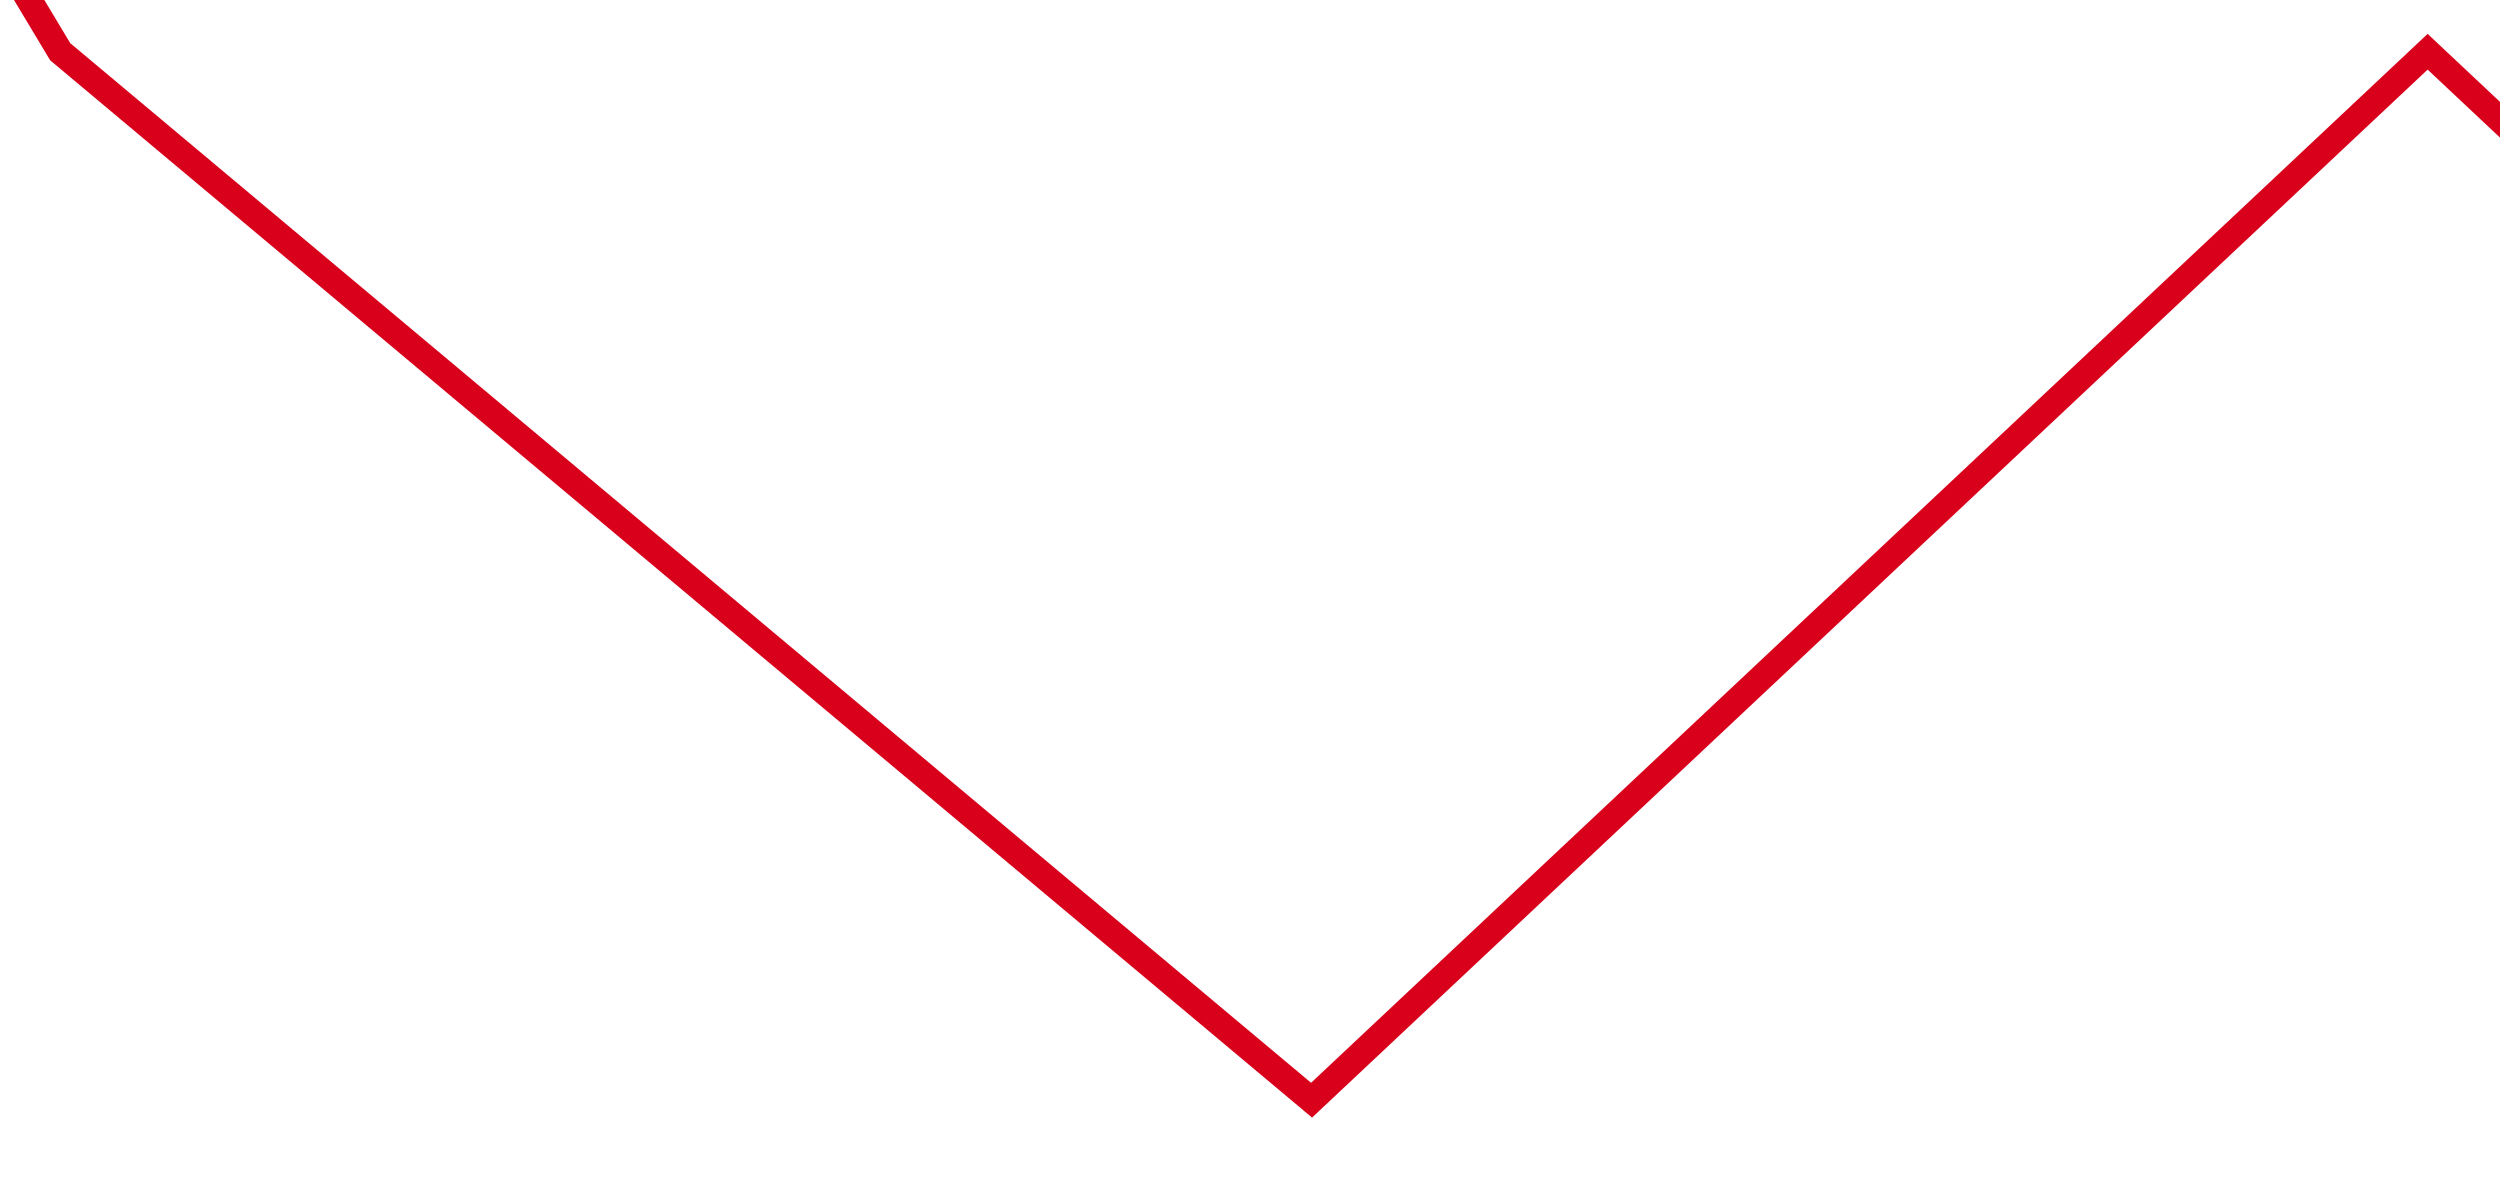 ﻿<?xml version="1.0" encoding="utf-8"?>
<svg version="1.1" xmlns:xlink="http://www.w3.org/1999/xlink" width="96px" height="46px" preserveAspectRatio="xMinYMid meet" viewBox="822 293 96 44" xmlns="http://www.w3.org/2000/svg">
  <path d="M 0.377 36.922  L 48.429 90.169  L 88.688 36  L 136.74 10.948  L 178.299 71.987  L 222.455 0.558  L 265.312 71.987  L 313.364 112.247  L 356.221 71.987  L 399.078 112.247  L 447.13 71.987  L 487.39 0.558  L 532.844 71.987  L 580.896 112.247  " stroke-width="1" stroke-dasharray="0" stroke="rgba(217, 0, 27, 1)" fill="none" transform="matrix(1 0 0 1 559 222 )" class="stroke" />
</svg>